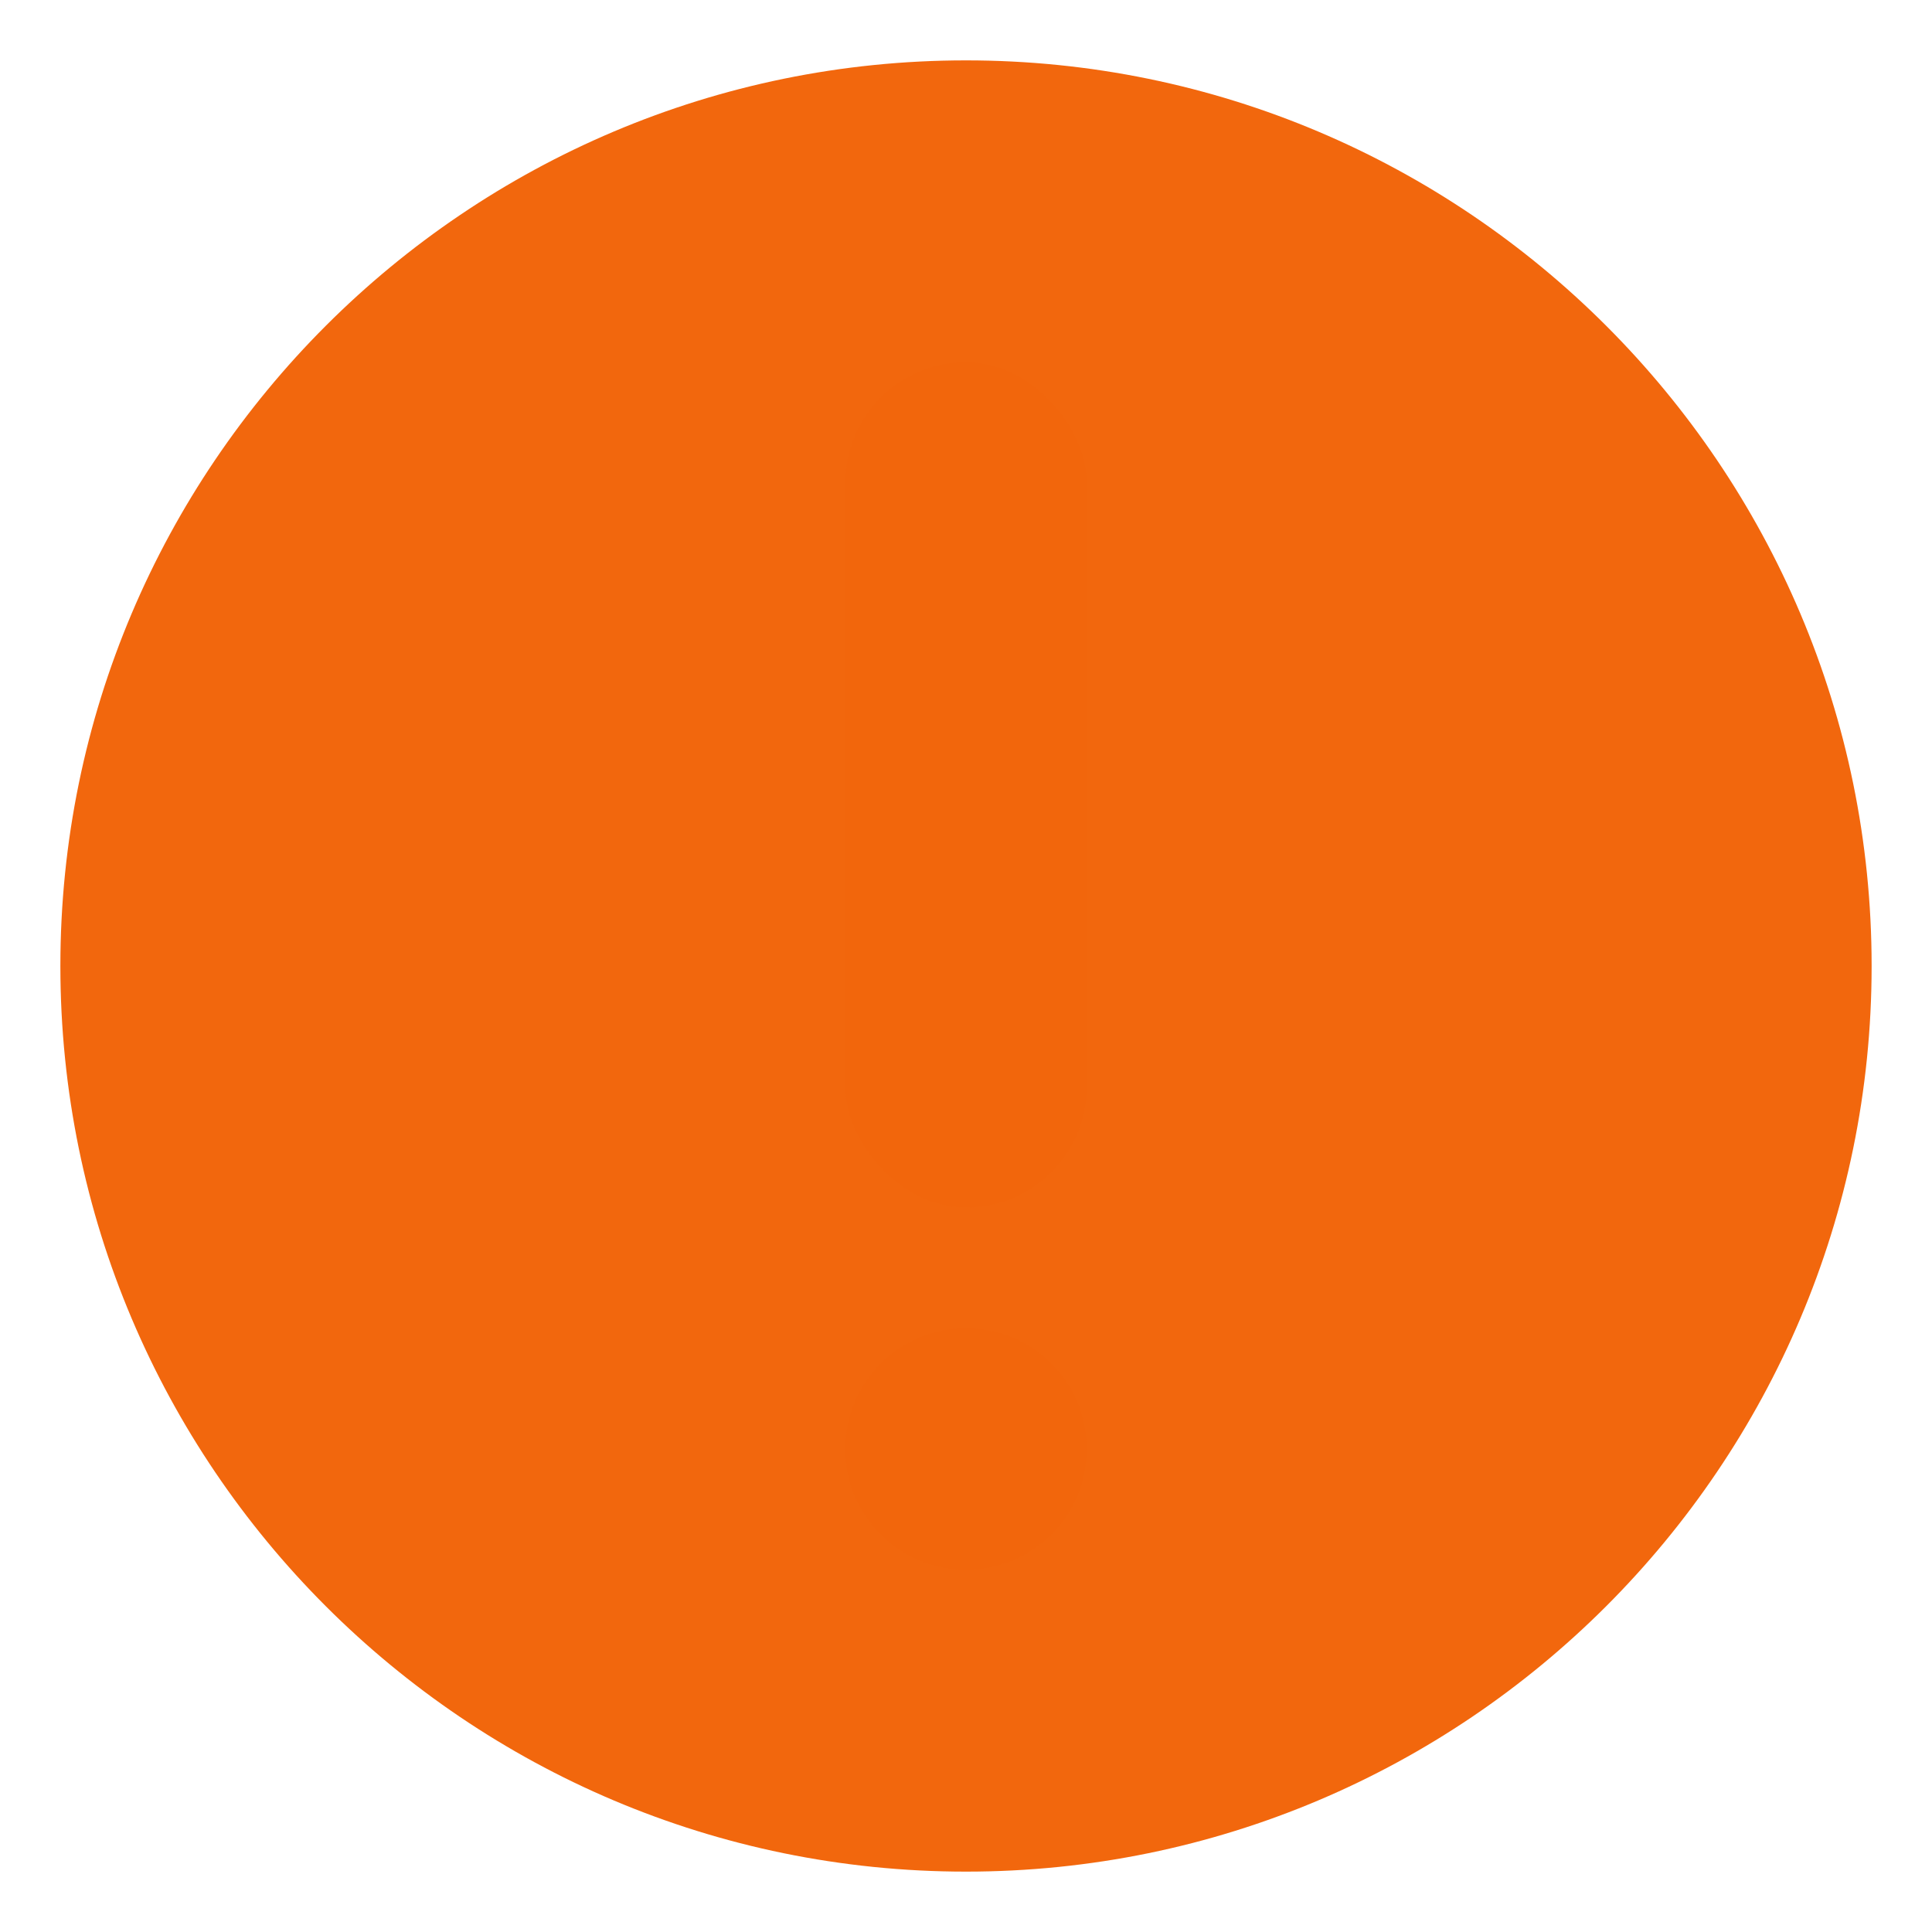 <svg width="32" height="32" version="1.1" xmlns="http://www.w3.org/2000/svg">
 <path d="m16 1c-8.277 0-15 6.723-15 15 0 8.277 6.723 15 15 15 8.277 0 15-6.723 15-15 0-8.277-6.723-15-15-15z" color="#f2660c" fill="#f2660c" opacity=".99" overflow="visible" stroke-width="1.034"/>
 <rect x="14" y="6" width="4" height="14" rx="2" ry="2" fill="#f2660c" stroke-linecap="round" stroke-linejoin="round" stroke-miterlimit="2" stroke-width="2"/>
 <circle cx="16" cy="24" r="2" fill="#f2660c" stroke-linecap="round" stroke-linejoin="round" stroke-miterlimit="2" stroke-width="2"/>
</svg>
